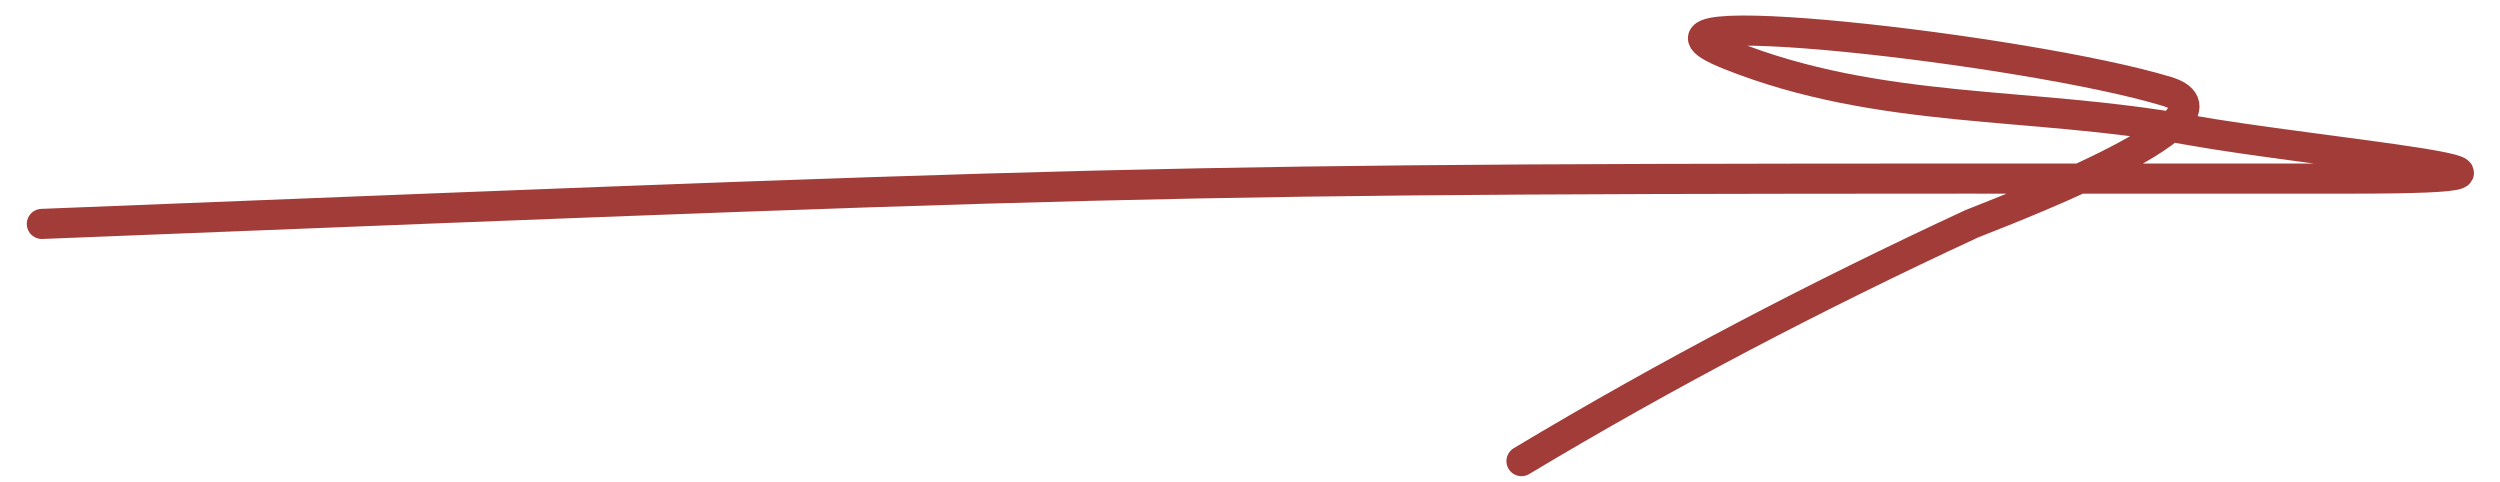 <svg width="83" height="16" viewBox="0 0 83 16" fill="none" xmlns="http://www.w3.org/2000/svg">
<path d="M1.389 7.434C41.317 5.851 38.344 5.929 78.075 5.929C86.991 5.929 76.874 5.075 72.632 4.308C67.42 3.365 62.397 3.815 57.404 1.818C52.89 0.012 67.285 1.624 71.937 3.034C74.88 3.925 65.813 7.267 65.452 7.434C60.309 9.819 55.365 12.398 50.513 15.309" stroke="#A23C39" stroke-linecap="round" stroke-linejoin="round"/>
</svg>
